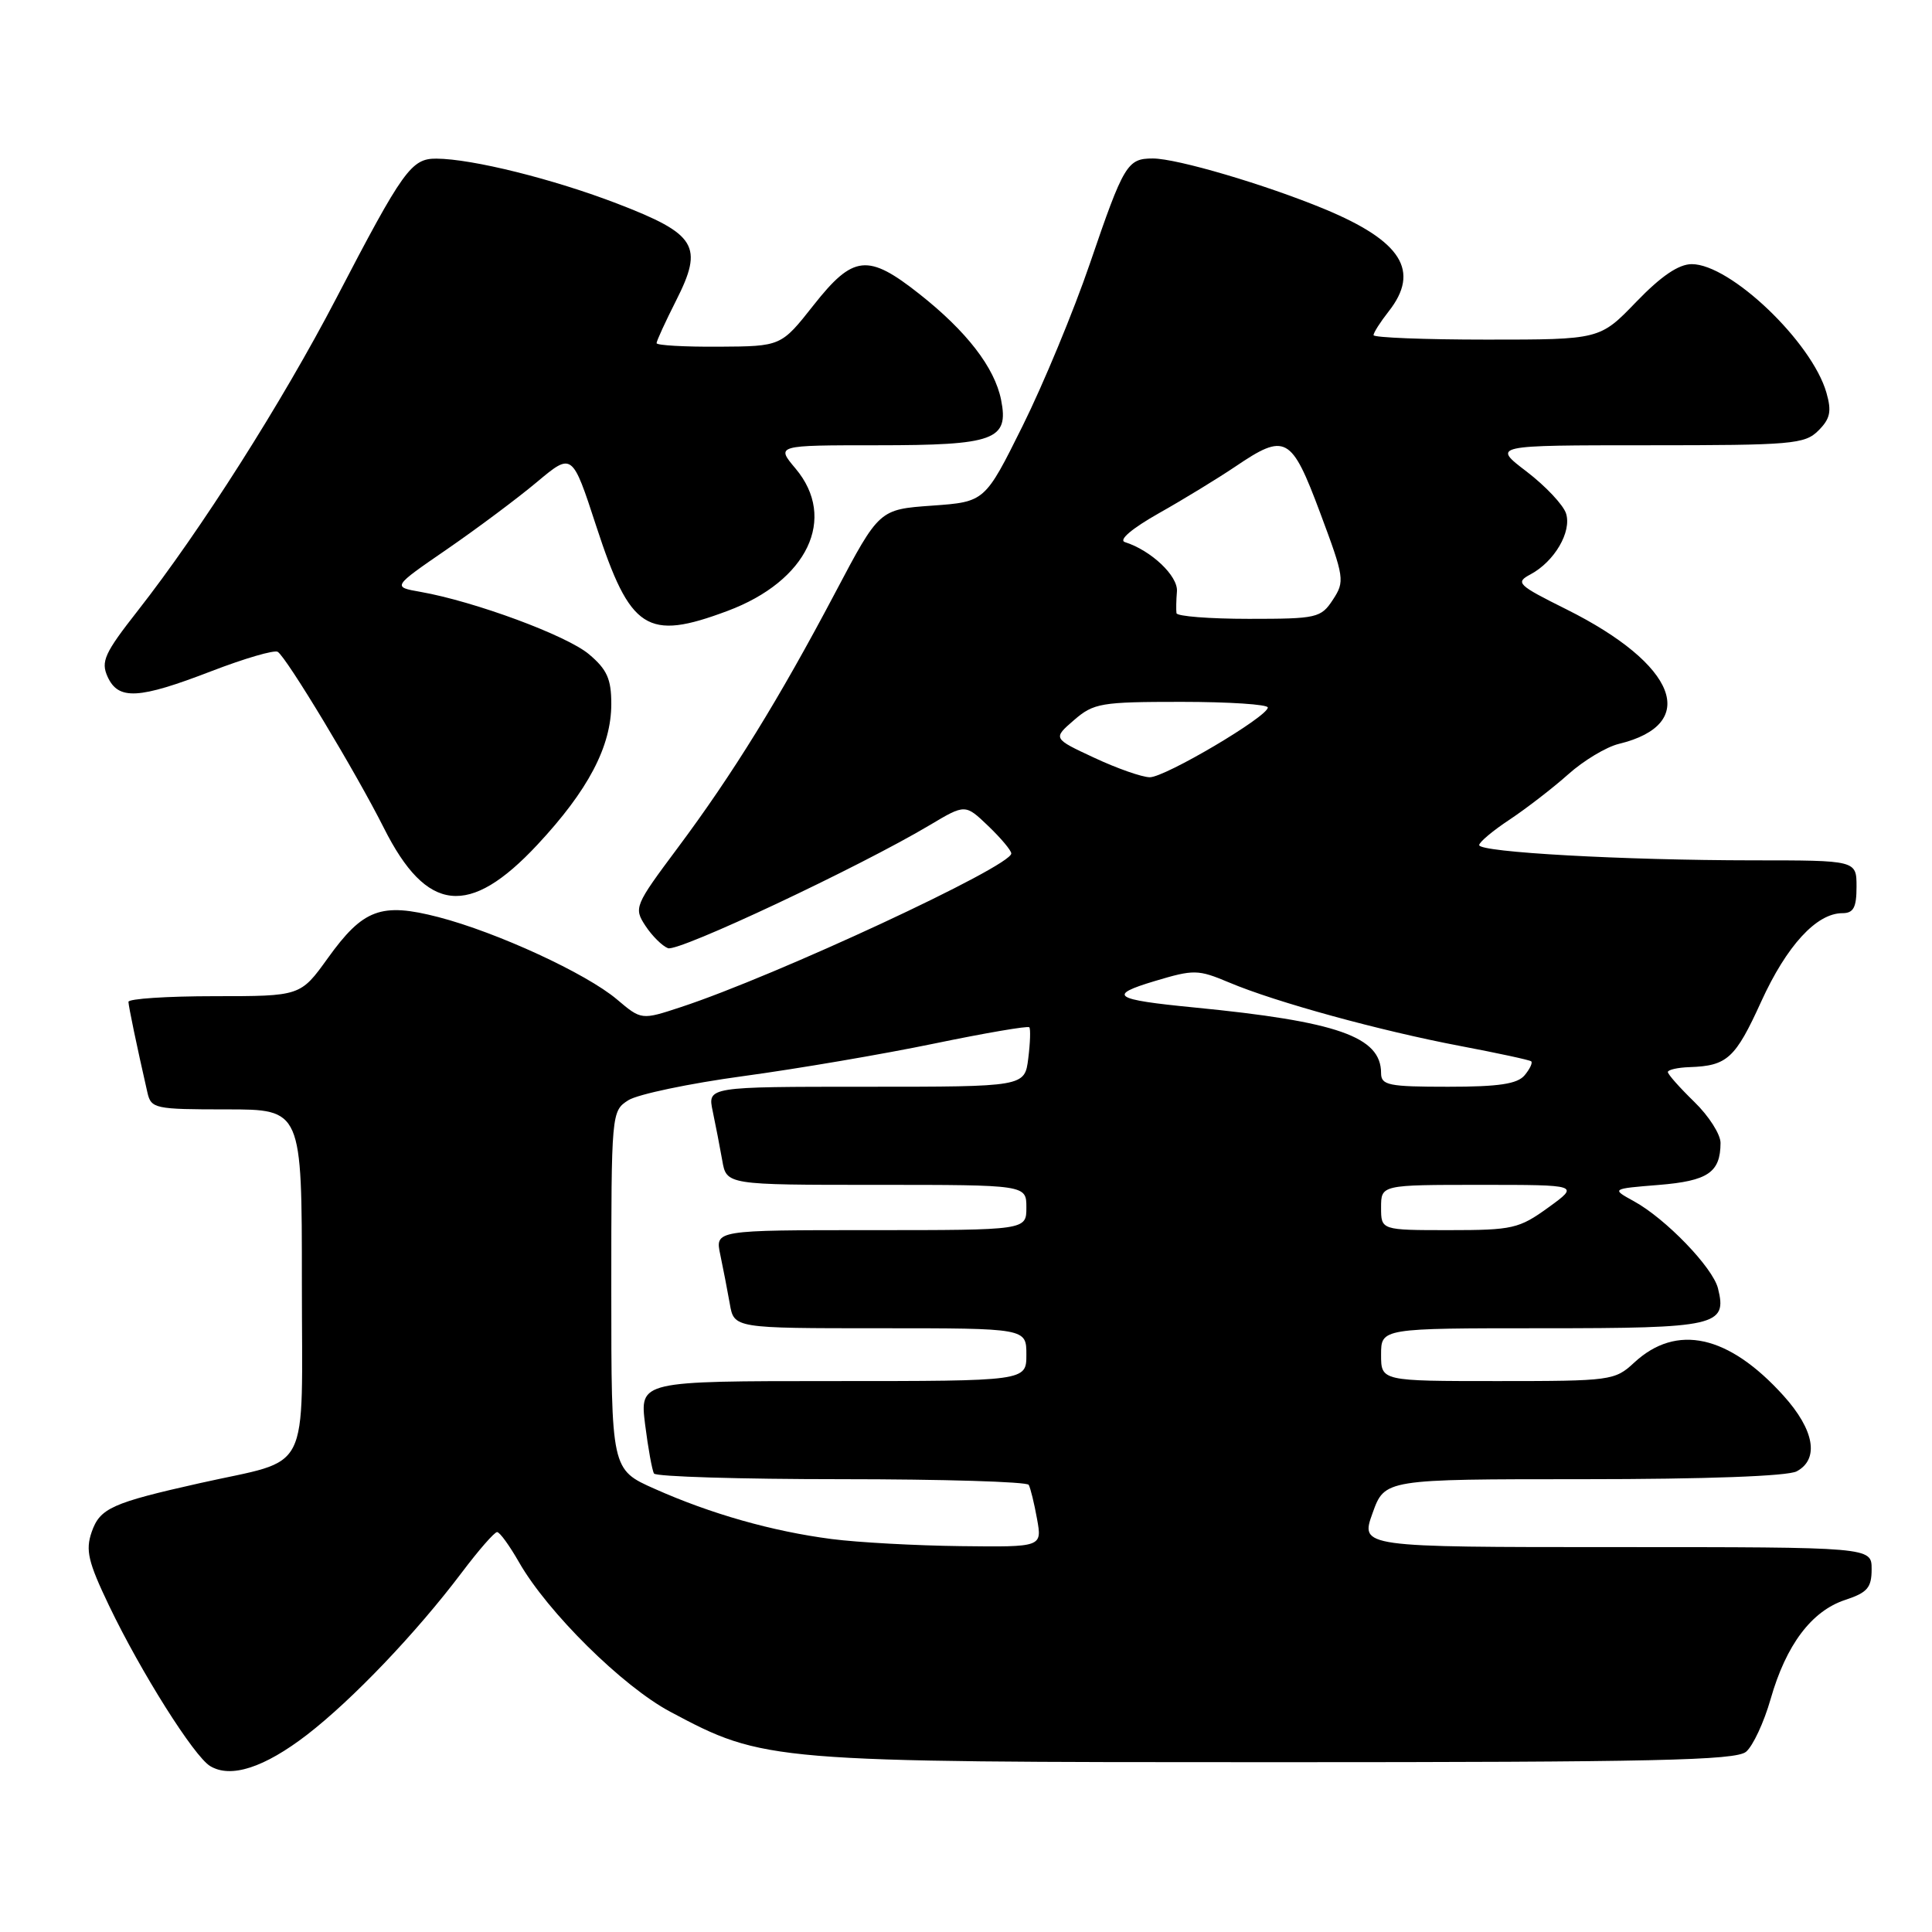 <?xml version="1.0" encoding="UTF-8" standalone="no"?>
<!DOCTYPE svg PUBLIC "-//W3C//DTD SVG 1.1//EN" "http://www.w3.org/Graphics/SVG/1.1/DTD/svg11.dtd" >
<svg xmlns="http://www.w3.org/2000/svg" xmlns:xlink="http://www.w3.org/1999/xlink" version="1.1" viewBox="0 0 256 256">
 <g >
 <path fill="currentColor"
d=" M 40.69 229.86 C 46.72 225.20 55.14 216.38 61.18 208.38 C 63.41 205.42 65.52 203.00 65.87 203.01 C 66.22 203.01 67.52 204.81 68.77 207.00 C 72.55 213.62 82.50 223.46 88.82 226.82 C 101.25 233.45 101.90 233.50 169.10 233.50 C 219.16 233.50 229.98 233.26 231.36 232.12 C 232.27 231.36 233.74 228.21 234.62 225.12 C 236.67 217.95 240.04 213.47 244.49 212.00 C 247.44 211.03 248.00 210.38 248.00 207.92 C 248.00 205.00 248.00 205.00 214.12 205.00 C 180.25 205.00 180.25 205.00 181.87 200.50 C 183.48 196.00 183.48 196.00 209.81 196.00 C 226.04 196.00 236.87 195.60 238.07 194.96 C 241.09 193.34 240.42 189.47 236.32 184.93 C 229.04 176.87 222.15 175.35 216.53 180.56 C 213.98 182.93 213.44 183.00 198.45 183.00 C 183.00 183.00 183.00 183.00 183.00 179.50 C 183.00 176.00 183.00 176.00 204.38 176.00 C 227.47 176.00 228.89 175.68 227.64 170.71 C 226.95 167.94 220.69 161.46 216.50 159.17 C 213.50 157.52 213.50 157.52 219.79 157.01 C 226.31 156.48 227.96 155.36 227.98 151.45 C 227.99 150.32 226.43 147.87 224.50 146.00 C 222.58 144.13 221.00 142.36 221.00 142.05 C 221.00 141.75 222.30 141.45 223.89 141.40 C 228.87 141.23 229.94 140.25 233.37 132.71 C 236.75 125.30 240.70 121.00 244.13 121.00 C 245.60 121.00 246.00 120.25 246.00 117.50 C 246.00 114.00 246.00 114.00 232.25 114.00 C 215.11 113.99 196.00 112.93 196.00 111.98 C 196.00 111.59 197.82 110.06 200.05 108.59 C 202.27 107.11 205.76 104.42 207.80 102.60 C 209.83 100.78 212.85 98.97 214.50 98.57 C 225.29 95.96 222.21 88.05 207.56 80.74 C 201.06 77.50 200.75 77.20 202.81 76.10 C 205.98 74.40 208.28 70.46 207.51 68.04 C 207.15 66.91 204.80 64.41 202.29 62.49 C 197.71 59.00 197.71 59.00 218.36 59.00 C 237.47 59.00 239.14 58.86 240.95 57.05 C 242.52 55.48 242.72 54.51 242.01 52.03 C 240.08 45.31 229.28 35.00 224.17 35.00 C 222.43 35.00 220.11 36.58 216.81 40.00 C 211.99 45.00 211.99 45.00 197.00 45.00 C 188.75 45.00 182.00 44.73 182.00 44.41 C 182.00 44.08 182.90 42.67 184.00 41.27 C 188.22 35.91 185.74 31.95 175.50 27.70 C 167.68 24.46 155.96 21.00 152.76 21.00 C 149.37 21.00 148.91 21.76 144.41 34.94 C 142.26 41.23 138.25 50.90 135.50 56.44 C 130.50 66.50 130.50 66.50 123.50 67.00 C 116.50 67.50 116.50 67.50 110.69 78.50 C 103.22 92.65 97.11 102.55 89.79 112.36 C 84.08 120.01 83.97 120.30 85.52 122.67 C 86.40 124.01 87.75 125.35 88.51 125.64 C 89.88 126.17 113.86 114.89 123.20 109.33 C 127.90 106.53 127.90 106.53 130.95 109.45 C 132.63 111.06 134.00 112.69 134.00 113.09 C 134.00 114.80 102.82 129.30 90.24 133.44 C 84.99 135.17 84.99 135.17 81.74 132.42 C 77.67 128.98 65.87 123.54 58.09 121.52 C 50.50 119.56 48.12 120.44 43.43 126.97 C 39.81 132.00 39.81 132.00 28.41 132.00 C 22.13 132.00 17.01 132.34 17.02 132.75 C 17.05 133.42 18.08 138.39 19.53 144.75 C 20.02 146.90 20.49 147.00 30.02 147.00 C 40.00 147.00 40.00 147.00 40.00 169.92 C 40.00 195.99 41.43 193.17 26.50 196.52 C 14.82 199.14 13.25 199.84 12.15 202.99 C 11.31 205.42 11.67 206.95 14.46 212.78 C 18.68 221.58 25.69 232.70 27.84 234.01 C 30.57 235.67 35.01 234.23 40.69 229.86 Z  M 71.20 111.94 C 77.94 104.72 81.00 98.90 81.00 93.27 C 81.00 89.96 80.43 88.70 78.03 86.68 C 75.08 84.20 62.91 79.70 55.74 78.43 C 51.97 77.77 51.97 77.77 59.24 72.77 C 63.23 70.02 68.60 66.01 71.16 63.86 C 75.82 59.96 75.82 59.96 79.01 69.73 C 83.52 83.53 85.71 84.95 96.40 80.95 C 107.00 76.99 110.97 68.68 105.41 62.08 C 102.82 59.00 102.82 59.00 116.22 59.00 C 131.80 59.00 133.71 58.30 132.65 52.98 C 131.79 48.70 128.10 43.91 121.83 38.96 C 115.00 33.56 113.06 33.77 107.80 40.44 C 103.50 45.89 103.50 45.89 95.25 45.94 C 90.71 45.97 87.00 45.76 87.00 45.47 C 87.00 45.17 88.17 42.63 89.59 39.82 C 93.25 32.60 92.30 31.03 81.84 27.00 C 73.35 23.73 62.60 21.05 57.82 21.02 C 54.50 21.00 53.41 22.52 44.57 39.50 C 37.38 53.31 26.56 70.33 18.25 80.93 C 13.84 86.55 13.34 87.66 14.26 89.68 C 15.69 92.80 18.37 92.65 28.02 88.93 C 32.39 87.25 36.34 86.09 36.80 86.37 C 37.97 87.10 47.17 102.36 50.87 109.72 C 56.54 121.00 62.17 121.61 71.20 111.94 Z  M 110.19 203.93 C 102.34 202.91 94.22 200.61 86.75 197.28 C 81.00 194.73 81.00 194.73 81.00 170.98 C 81.00 147.44 81.02 147.22 83.25 145.79 C 84.49 145.00 91.35 143.56 98.50 142.59 C 105.65 141.62 117.03 139.68 123.78 138.28 C 130.54 136.88 136.22 135.91 136.39 136.12 C 136.57 136.33 136.51 138.19 136.25 140.25 C 135.78 144.00 135.78 144.00 114.77 144.00 C 93.75 144.00 93.75 144.00 94.44 147.25 C 94.82 149.04 95.38 151.96 95.70 153.75 C 96.26 157.00 96.26 157.00 116.13 157.00 C 136.00 157.00 136.00 157.00 136.00 160.00 C 136.00 163.00 136.00 163.00 115.38 163.00 C 94.75 163.00 94.75 163.00 95.44 166.25 C 95.82 168.04 96.38 170.96 96.70 172.75 C 97.26 176.00 97.26 176.00 116.63 176.00 C 136.00 176.00 136.00 176.00 136.00 179.50 C 136.00 183.00 136.00 183.00 110.38 183.00 C 84.77 183.00 84.77 183.00 85.48 188.75 C 85.88 191.91 86.41 194.84 86.66 195.25 C 86.91 195.66 98.09 196.00 111.50 196.00 C 124.91 196.00 136.07 196.34 136.31 196.75 C 136.54 197.16 137.04 199.19 137.41 201.25 C 138.09 205.00 138.09 205.00 127.30 204.87 C 121.36 204.80 113.66 204.38 110.19 203.93 Z  M 183.00 160.00 C 183.00 157.00 183.00 157.00 196.15 157.00 C 209.30 157.00 209.30 157.00 205.16 160.00 C 201.29 162.80 200.43 163.00 192.01 163.00 C 183.00 163.00 183.00 163.00 183.00 160.00 Z  M 183.00 142.19 C 183.00 137.37 177.25 135.35 158.19 133.49 C 147.52 132.45 146.69 131.89 153.00 130.00 C 158.21 128.44 158.73 128.45 162.88 130.19 C 169.03 132.79 182.90 136.59 193.50 138.60 C 198.45 139.54 202.68 140.45 202.89 140.63 C 203.11 140.81 202.72 141.64 202.02 142.48 C 201.06 143.63 198.61 144.00 191.88 144.00 C 183.98 144.00 183.00 143.80 183.00 142.19 Z  M 145.00 100.41 C 139.50 97.85 139.50 97.85 142.31 95.42 C 144.92 93.16 145.88 93.00 156.56 93.00 C 162.85 93.00 168.00 93.34 167.99 93.75 C 167.98 94.96 154.38 103.00 152.35 102.99 C 151.33 102.98 148.03 101.83 145.00 100.41 Z  M 155.89 81.25 C 155.83 80.84 155.85 79.54 155.95 78.36 C 156.11 76.32 152.53 72.93 149.05 71.83 C 148.19 71.55 149.98 70.03 153.55 68.01 C 156.82 66.17 161.38 63.38 163.68 61.83 C 170.34 57.32 171.11 57.74 174.93 67.96 C 178.14 76.55 178.21 77.03 176.62 79.46 C 175.03 81.88 174.52 82.00 165.48 82.00 C 160.26 82.00 155.95 81.66 155.89 81.25 Z "/>
</g>
</svg>